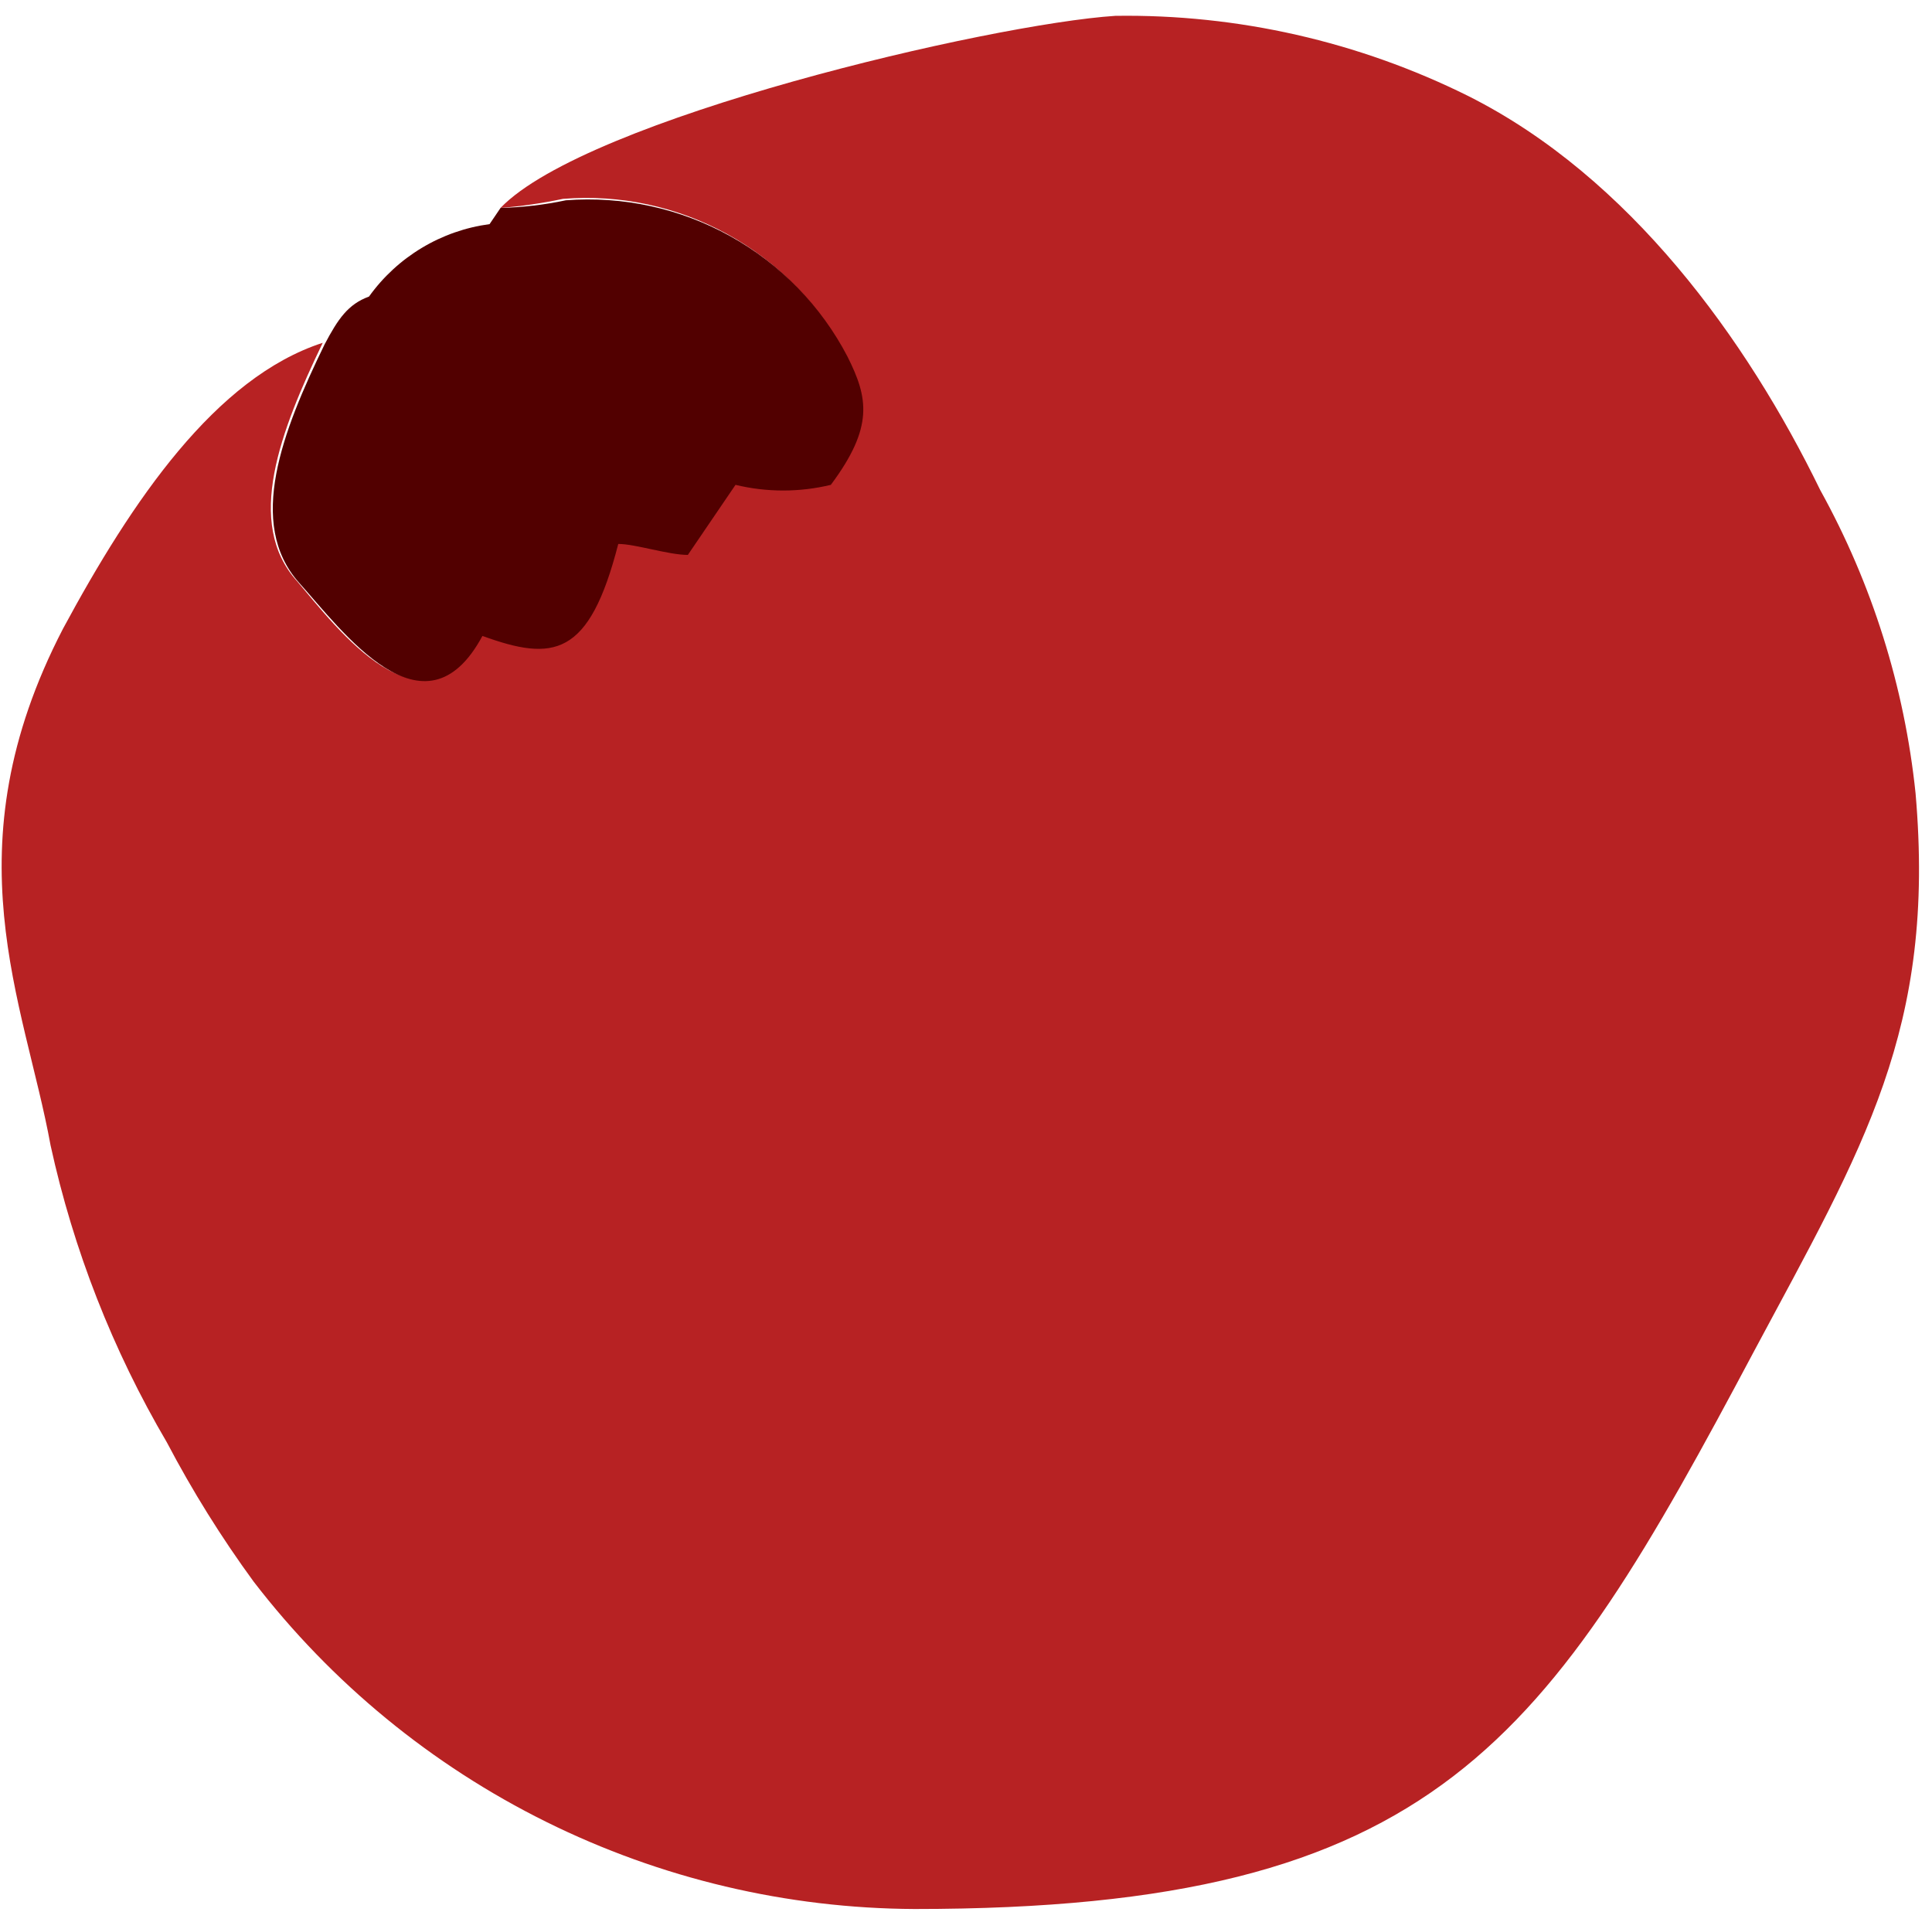 <svg width="96" height="95" viewBox="0 0 96 95" fill="none" xmlns="http://www.w3.org/2000/svg">
<path fill-rule="evenodd" clip-rule="evenodd" d="M24.87 10.331C25.913 10.249 26.949 10.098 27.972 9.881C30.818 9.651 33.667 10.266 36.165 11.648C38.663 13.029 40.698 15.117 42.016 17.648C43.035 19.685 43.342 21.13 41.187 24.019C39.631 24.394 38.007 24.394 36.451 24.019L34.083 27.5C33.111 27.5 31.477 26.908 30.625 26.956C29.18 32.592 27.404 32.805 23.875 31.526C20.986 36.903 16.771 31.242 14.758 28.874C12.152 25.985 13.929 21.414 16.036 17.033C10.708 18.762 6.563 24.872 3.129 31.242C-2.554 42.207 1.211 49.762 2.514 56.914C3.65 62.106 5.6 67.086 8.292 71.668C9.557 74.076 10.997 76.388 12.602 78.584C16.476 83.62 21.449 87.704 27.142 90.523C32.835 93.343 39.097 94.824 45.45 94.853C71.501 94.853 76.853 86.517 87.179 67.098C92.578 57.009 96.202 51.136 95.183 39.413C94.632 34.125 93.021 29.002 90.447 24.351C86.8 16.867 80.974 8.791 72.945 4.765C67.504 2.063 61.496 0.698 55.42 0.787C49.239 1.189 29.157 5.878 24.87 10.331Z" fill="#B72223"/>
<path fill-rule="evenodd" clip-rule="evenodd" d="M24.872 10.331L24.327 11.136C23.135 11.296 21.989 11.697 20.959 12.317C19.928 12.936 19.035 13.759 18.335 14.736C17.293 15.115 16.796 15.849 16.133 17.104C14.025 21.438 12.249 26.009 14.854 28.946C16.985 31.314 21.082 36.974 23.972 31.598C27.5 32.877 29.276 32.664 30.721 27.027C31.574 27.027 33.208 27.572 34.179 27.572L36.547 24.091C38.104 24.466 39.727 24.466 41.283 24.091C43.439 21.201 43.131 19.757 42.112 17.72C40.798 15.196 38.77 13.114 36.282 11.733C33.793 10.352 30.954 9.733 28.116 9.952C27.048 10.178 25.962 10.304 24.872 10.331Z" fill="#520000"/>
</svg>
